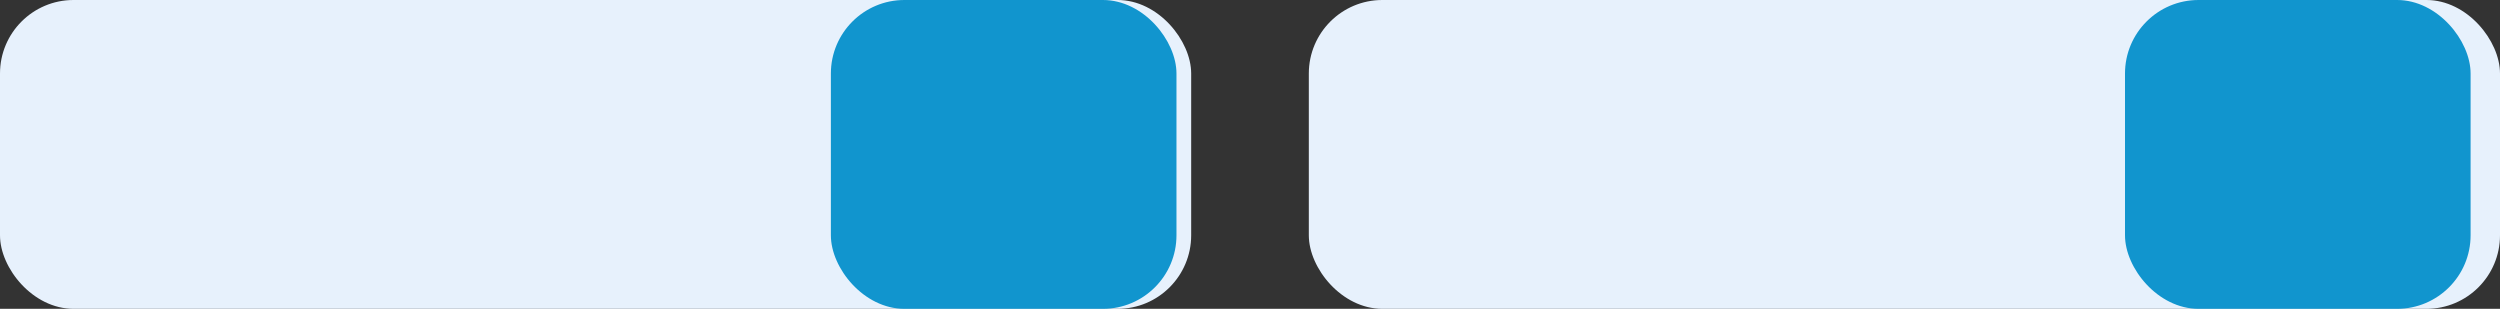 <svg width="340" height="42" viewBox="0 0 340 42" fill="none" xmlns="http://www.w3.org/2000/svg">
<rect x="0" y="0" width="340" height="42" fill="#333333" stroke="none"/>
<rect width="162" height="42" rx="10" fill="#E7F1FC"/>
<rect x="178" width="162" height="42" rx="10" fill="#E7F1FC"/>
<rect x="113" width="47" height="42" rx="10" fill="#1195CE"/>
<rect x="289" width="47" height="42" rx="10" fill="#1195CE"/>
</svg>
